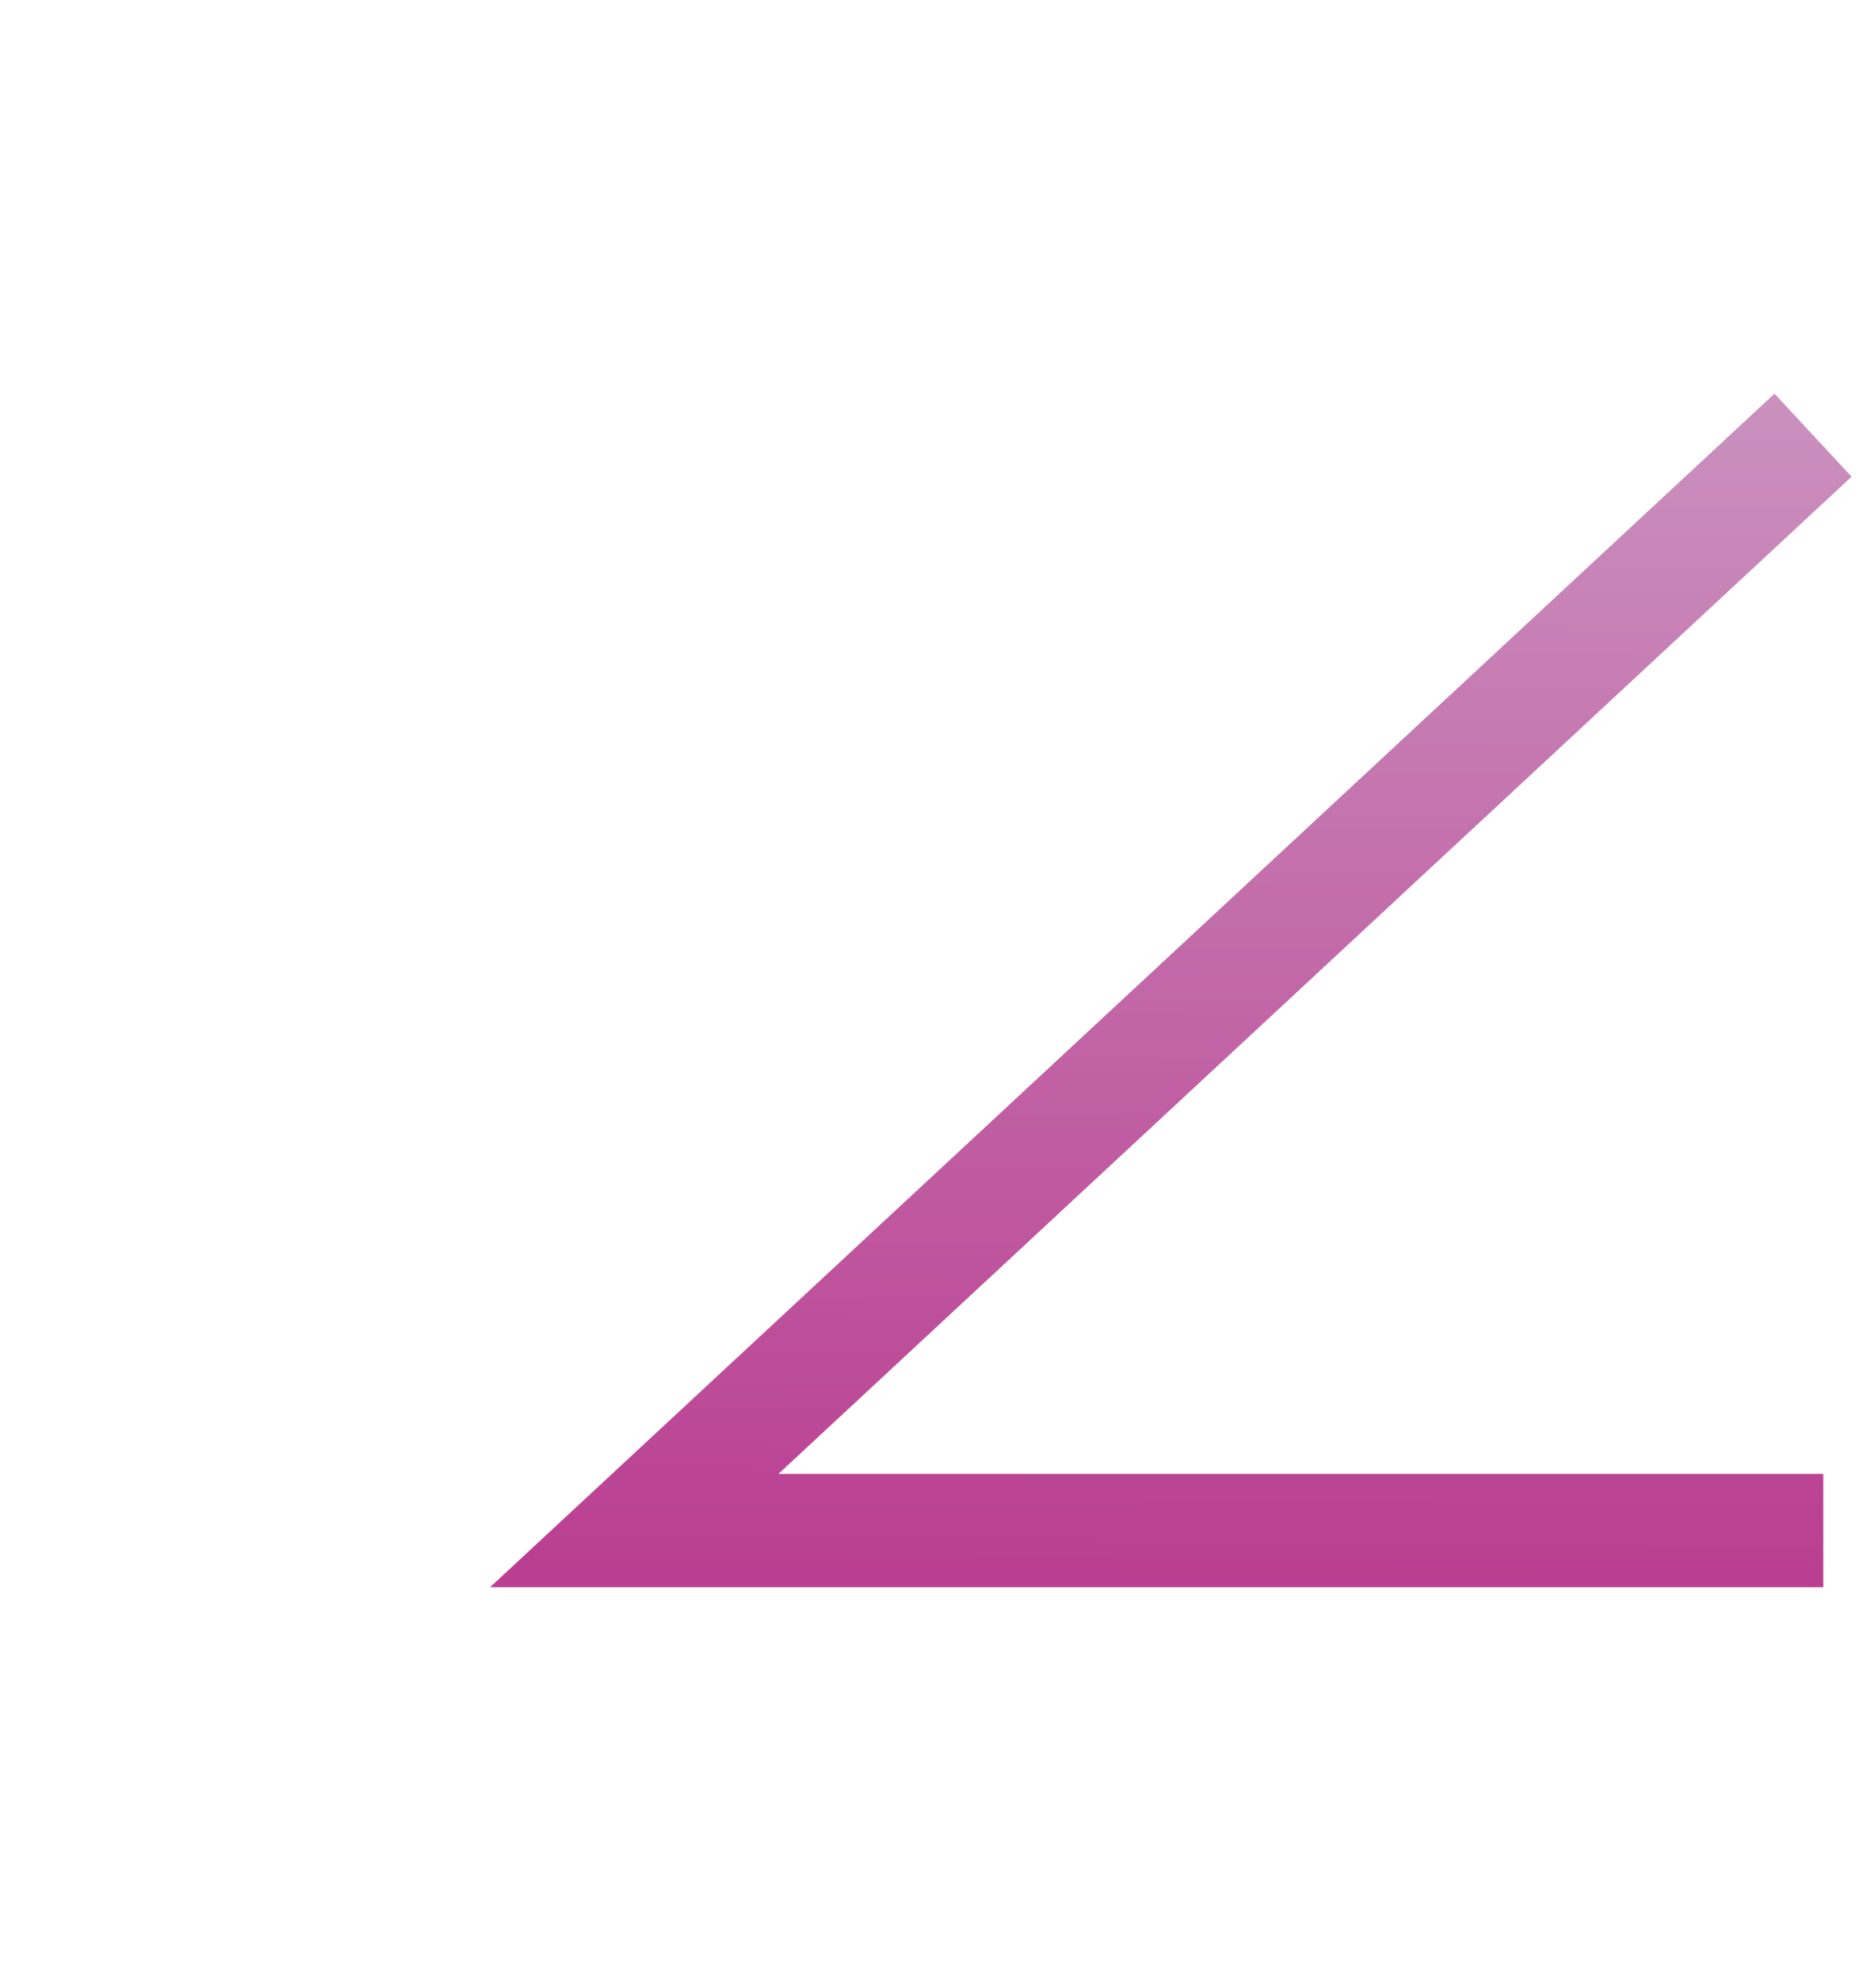 <?xml version="1.0" encoding="UTF-8" standalone="no"?>
<svg
   xmlns:dc="http://purl.org/dc/elements/1.1/"
   xmlns:cc="http://creativecommons.org/ns#"
   xmlns:rdf="http://www.w3.org/1999/02/22-rdf-syntax-ns#"
   xmlns:svg="http://www.w3.org/2000/svg"
   xmlns="http://www.w3.org/2000/svg"
   xmlns:xlink="http://www.w3.org/1999/xlink"
   id="svg8"
   version="1.1"
   viewBox="0 0 146.465 154.599"
   height="154.599mm"
   width="146.465mm">
  <defs
     id="defs2">
    <linearGradient
       id="linearGradient6045">
      <stop
         id="stop6041"
         offset="0"
         style="stop-color:#BA3E91;stop-opacity:1;" />
      <stop
         id="stop6043"
         offset="1"
         style="stop-color:#CA91BE;stop-opacity:1" />
    </linearGradient>
    <linearGradient
       gradientUnits="userSpaceOnUse"
       y2="26.303"
       x2="66.694"
       y1="118.997"
       x1="66.195"
       id="linearGradient6047"
       xlink:href="#linearGradient6045" />
  </defs>
  <g
     style="stroke:url(#linearGradient6047)"
     id="g903"
     transform="translate(0.237,4.158)">
    <path
       style="fill:none;fill-opacity:1;stroke:url(#linearGradient6047);stroke-width:8.842;stroke-linecap:butt;stroke-linejoin:miter;stroke-miterlimit:4;stroke-dasharray:none;stroke-opacity:1"
       d="m 141.312,29.806 -92.03,85.488 92.83,-1e-5"
       id="path897" />
    <path
       id="path899"
       d="m 4.679,29.806 92.03,85.488 -92.83,-1e-5"
       style="fill:none;fill-opacity:1;stroke:url(#linearGradient6047);stroke-width:8.842;stroke-linecap:butt;stroke-linejoin:miter;stroke-miterlimit:4;stroke-dasharray:none;stroke-opacity:1" />
  </g>
</svg>
